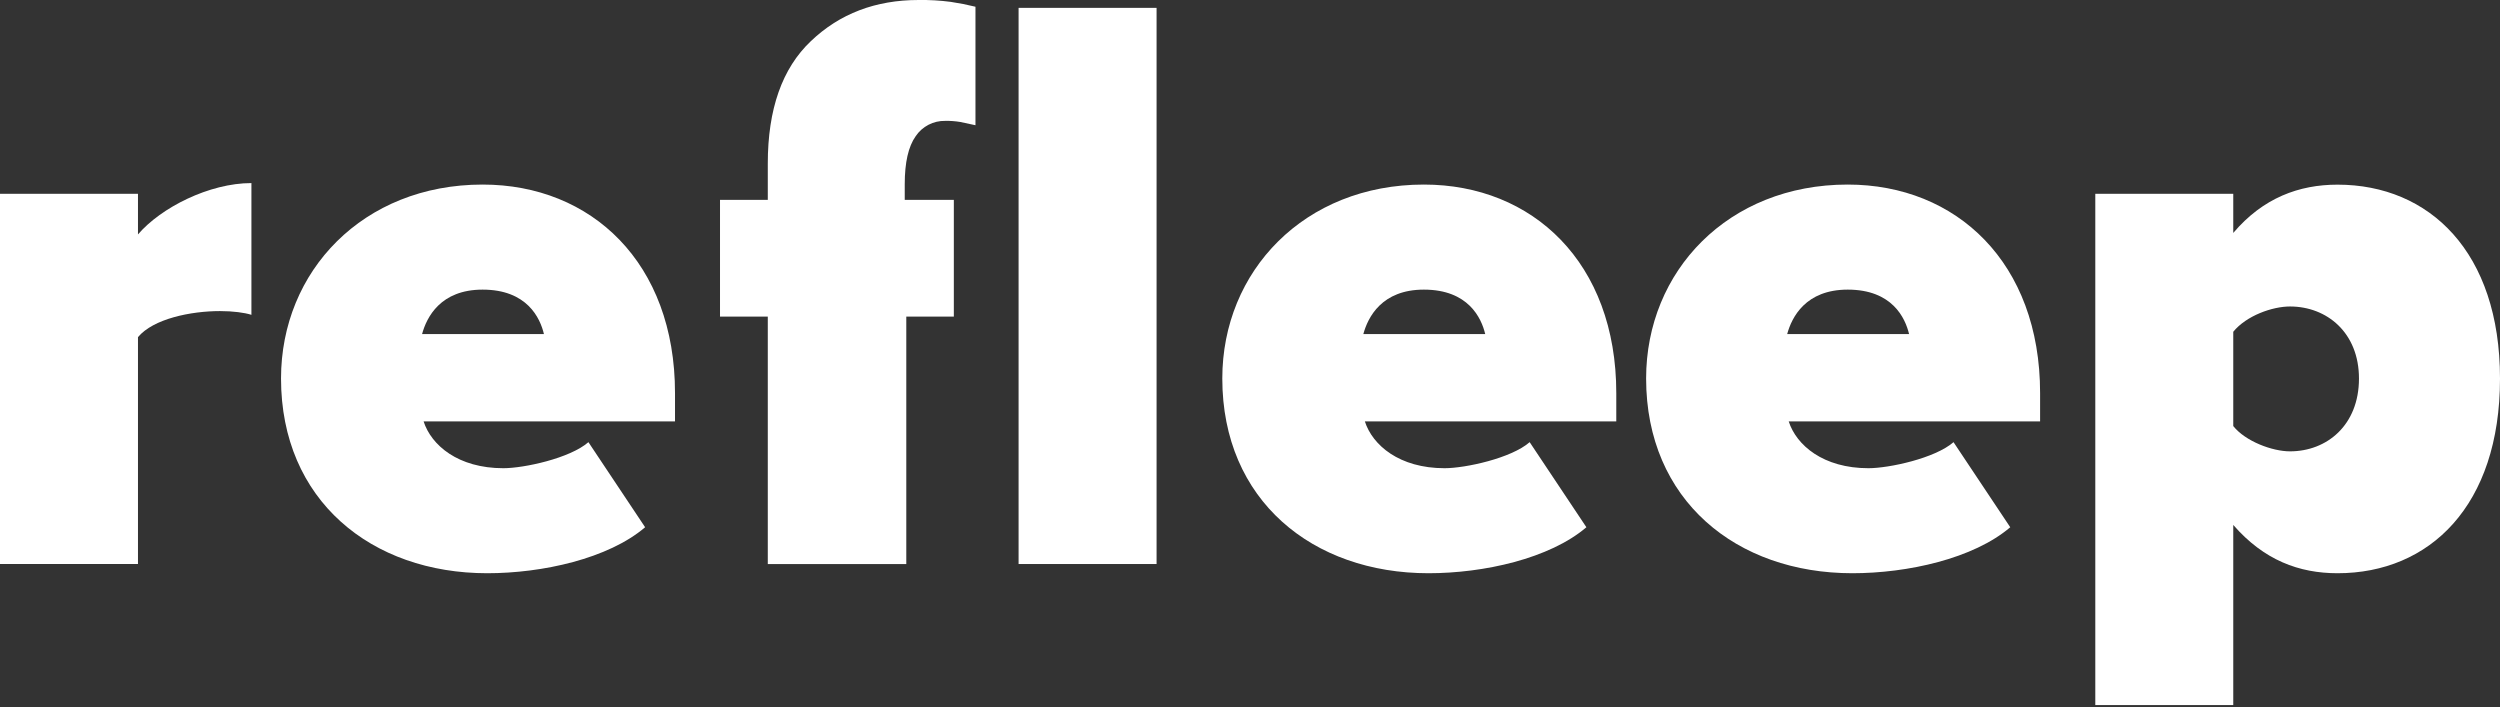 <svg width="304" height="86" viewBox="0 0 304 86" fill="none" xmlns="http://www.w3.org/2000/svg">
    <rect x="0" y="0" width="304" height="86" fill="#333333" stroke="none"/>
    <path d="M16.778 68.585V40.996C18.642 38.759 23.208 37.828 26.749 37.828C28.342 37.828 29.733 38.015 30.573 38.283V22.263C25.445 22.263 19.573 25.245 16.778 28.506V23.567H0V68.585H16.778Z"
          fill="white"/>
    <path d="M59.247 69.705C65.956 69.705 73.972 67.934 78.447 64.113L71.551 53.766C69.313 55.724 63.721 56.934 61.204 56.934C55.706 56.934 52.442 54.14 51.511 51.245H82.081V47.794C82.081 31.949 71.921 22.443 58.687 22.443C44.146 22.443 34.173 32.974 34.173 46.024C34.173 60.849 45.173 69.705 59.247 69.705ZM66.143 40.623H51.324C51.882 38.575 53.562 35.218 58.687 35.218C64.092 35.218 65.679 38.666 66.143 40.623Z"
          fill="white"/>
    <path d="M87.553 24.305V38.502H115.986V24.305H87.553ZM115.617 0.228C114.32 0.057 113.013 -0.019 111.705 -1.97426e-05C106.461 -1.97426e-05 102.092 1.669 98.598 5.007C95.108 8.315 93.363 13.275 93.363 19.889V68.594H110.205V28.809L110.016 28.171V22.393C110.016 19.753 110.459 17.811 111.345 16.566C111.738 15.979 112.273 15.5 112.901 15.174C113.528 14.848 114.227 14.685 114.934 14.7C115.558 14.687 116.181 14.733 116.796 14.837C117.251 14.928 118.162 15.137 118.617 15.228V0.819C117.635 0.577 116.635 0.379 115.617 0.228Z"
          fill="white"/>
    <path d="M140.639 0.956H123.86V68.585H140.639V0.956Z" fill="white"/>
    <path d="M173.703 69.705C180.415 69.705 188.431 67.934 192.905 64.113L186.007 53.766C183.77 55.724 178.178 56.934 175.66 56.934C170.162 56.934 166.9 54.14 165.967 51.245H196.54V47.794C196.54 31.949 186.38 22.443 173.146 22.443C158.605 22.443 148.632 32.974 148.632 46.024C148.632 60.849 159.629 69.705 173.703 69.705ZM180.602 40.623H165.781C166.341 38.575 168.018 35.218 173.146 35.218C178.551 35.218 180.135 38.666 180.602 40.623Z"
          fill="white"/>
    <path d="M225.244 69.705C231.956 69.705 239.971 67.934 244.446 64.113L237.548 53.766C235.31 55.724 229.718 56.934 227.201 56.934C221.703 56.934 218.441 54.14 217.508 51.245H248.076V47.794C248.076 31.949 237.916 22.443 224.682 22.443C210.141 22.443 200.168 32.974 200.168 46.024C200.172 60.849 211.17 69.705 225.244 69.705ZM232.144 40.623H217.321C217.881 38.575 219.559 35.218 224.686 35.218C230.096 35.218 231.676 38.666 232.144 40.623Z"
          fill="white"/>
    <path d="M284.24 69.705C295.424 69.705 304 61.511 304 46.035C304 30.654 295.424 22.454 284.24 22.454C279.579 22.454 275.198 24.047 271.564 28.326V23.567H254.788V85.737H271.564V63.833C275.292 68.121 279.579 69.705 284.24 69.705ZM278.462 54.884C276.318 54.884 273.054 53.673 271.564 51.809V40.343C273.157 38.386 276.318 37.268 278.462 37.268C282.934 37.268 286.851 40.436 286.851 46.031C286.851 51.716 282.934 54.884 278.462 54.884Z"
          fill="white"/>
</svg>
